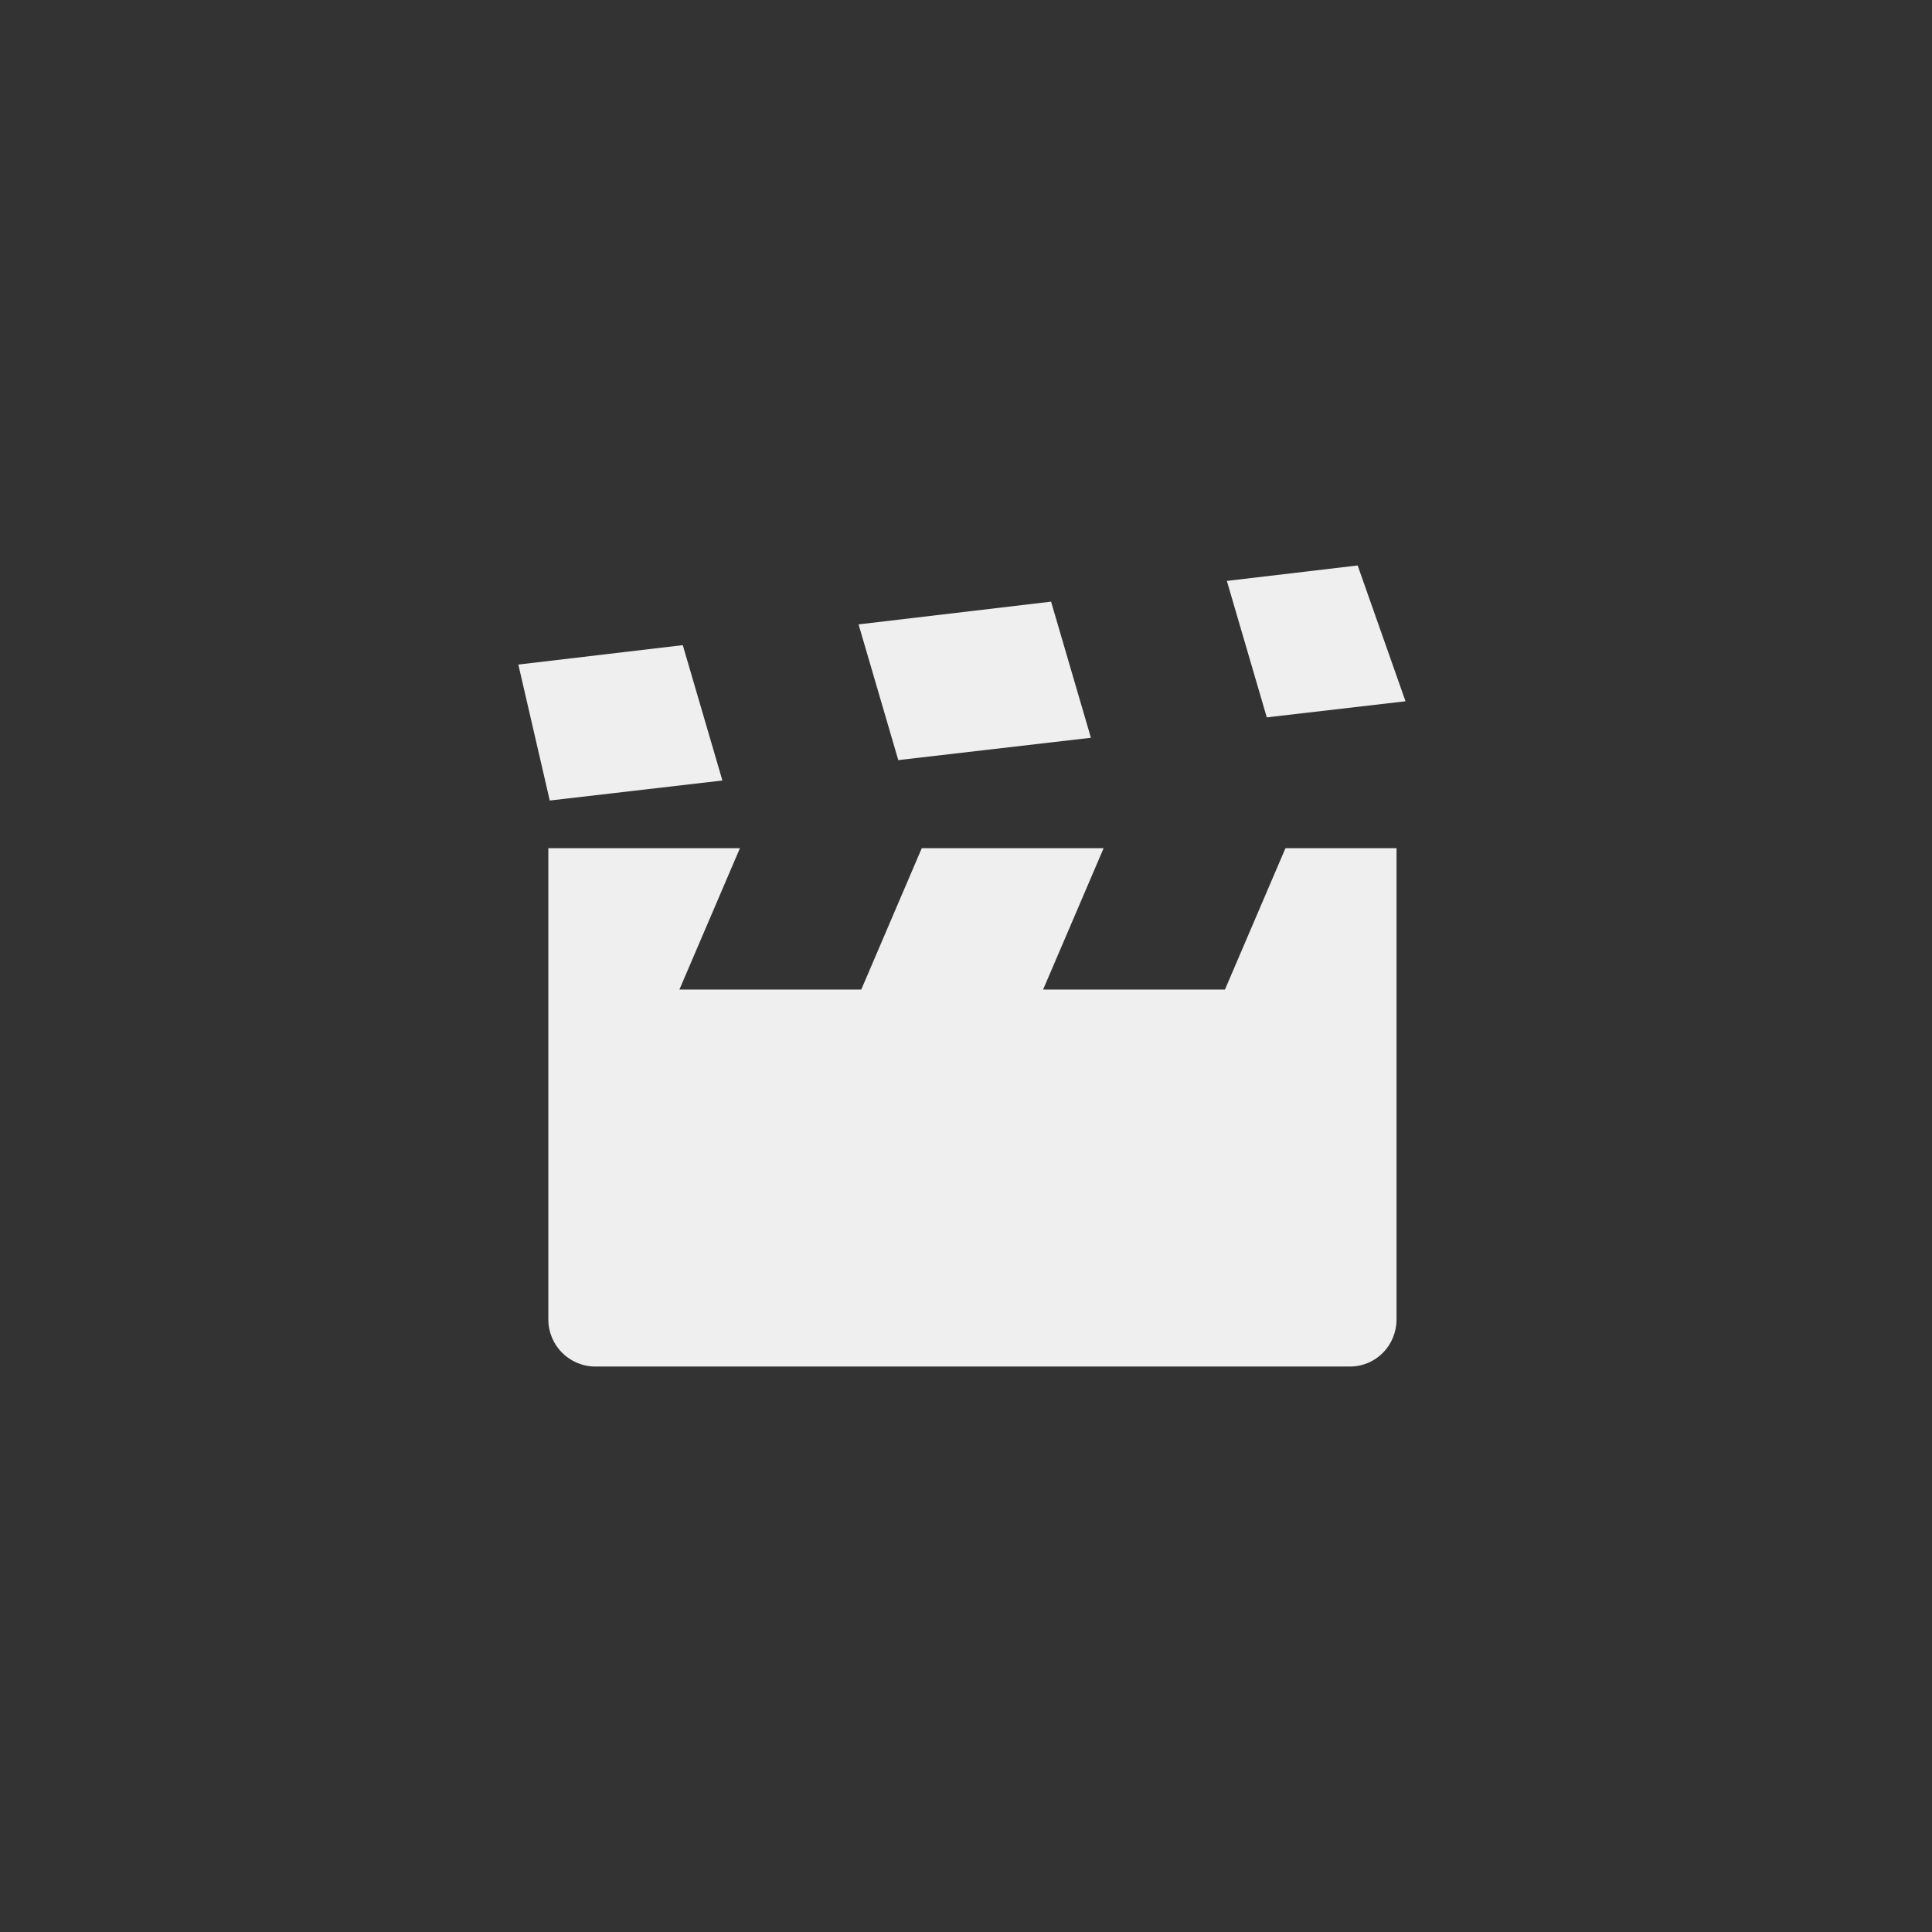<svg xmlns="http://www.w3.org/2000/svg" width="144" height="144" viewBox="-10 -10 164 164">
  <rect x="-10" y="-10" width="164" height="164" fill="#333333" stroke="none"/>
  <path id="btn_xsplit_toggle_source" fill="#EFEFEF" fill-rule="evenodd" d="M62.88,43.002 L79.222,41.072 L82.603,52.626 L66.252,54.522 L62.88,43.002 Z M47.959,44.764 L51.322,56.254 L36.667,57.954 L34,46.412 L47.959,44.764 Z M94.143,39.311 L105.246,38 L109.309,49.528 L97.533,50.894 L94.143,39.311 Z M68.245,62 L83.682,62 L78.546,74 L93.982,74 L99.118,62 L108.546,62 L108.546,101.997 C108.546,104.208 106.802,106 104.582,106 L40.547,106 C38.337,106 36.546,104.219 36.546,101.997 L36.546,62 L52.809,62 L47.673,74 L63.109,74 L68.245,62 Z"/>
</svg>
